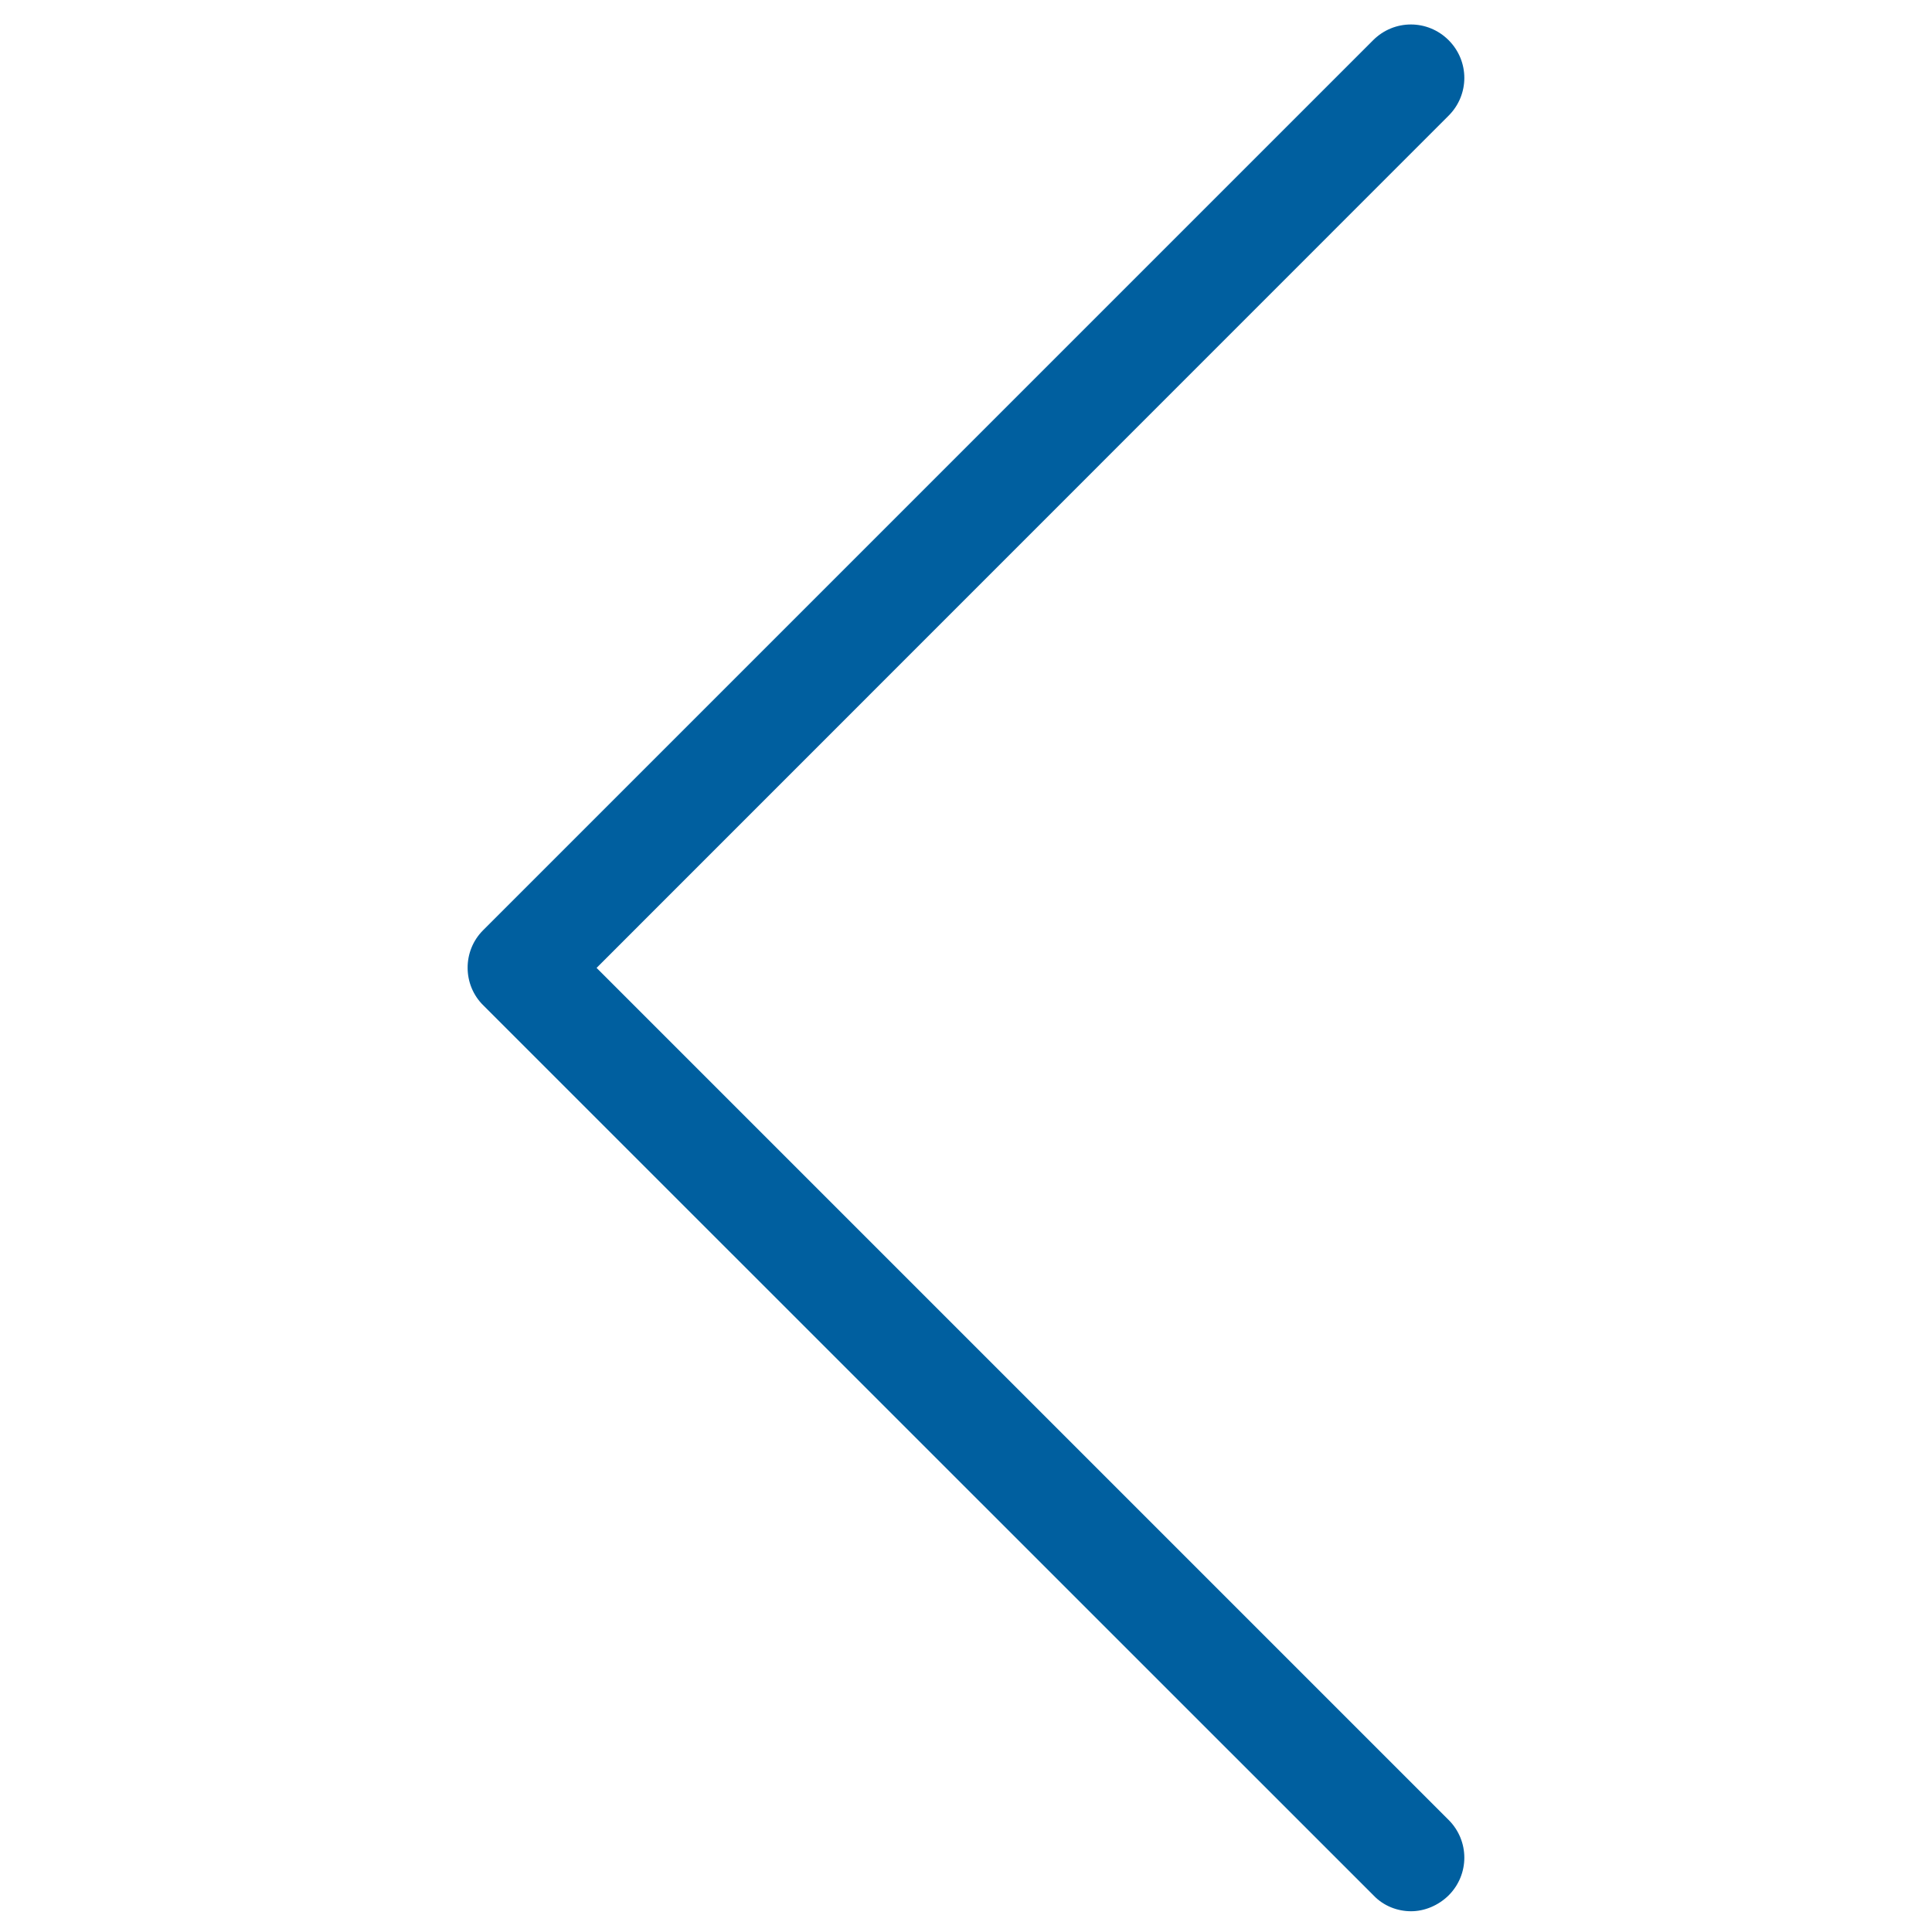 <?xml version="1.0" encoding="utf-8"?>
<!-- Generator: Adobe Illustrator 19.0.1, SVG Export Plug-In . SVG Version: 6.00 Build 0)  -->
<svg version="1.1" xmlns="http://www.w3.org/2000/svg" xmlns:xlink="http://www.w3.org/1999/xlink" x="0px" y="0px" viewBox="0 0 1024 1024" style="enable-background:new 0 0 1024 1024;" xml:space="preserve"><path fill="#005f9f" d="M256,493.1L727.8,21.3c11.1-11.1,28.9-11.1,40,0c11.1,11.1,11.1,28.9,0,40L316.2,513l451.6,451.6c11.1,11.1,11.1,28.9,0,40 c-5.5,5.4-12.8,8.4-19.9,8.4c-7.1,0-14.5-2.7-19.9-8.4L256.2,532.9C245.1,522,245.1,504,256,493.1z"/></svg>